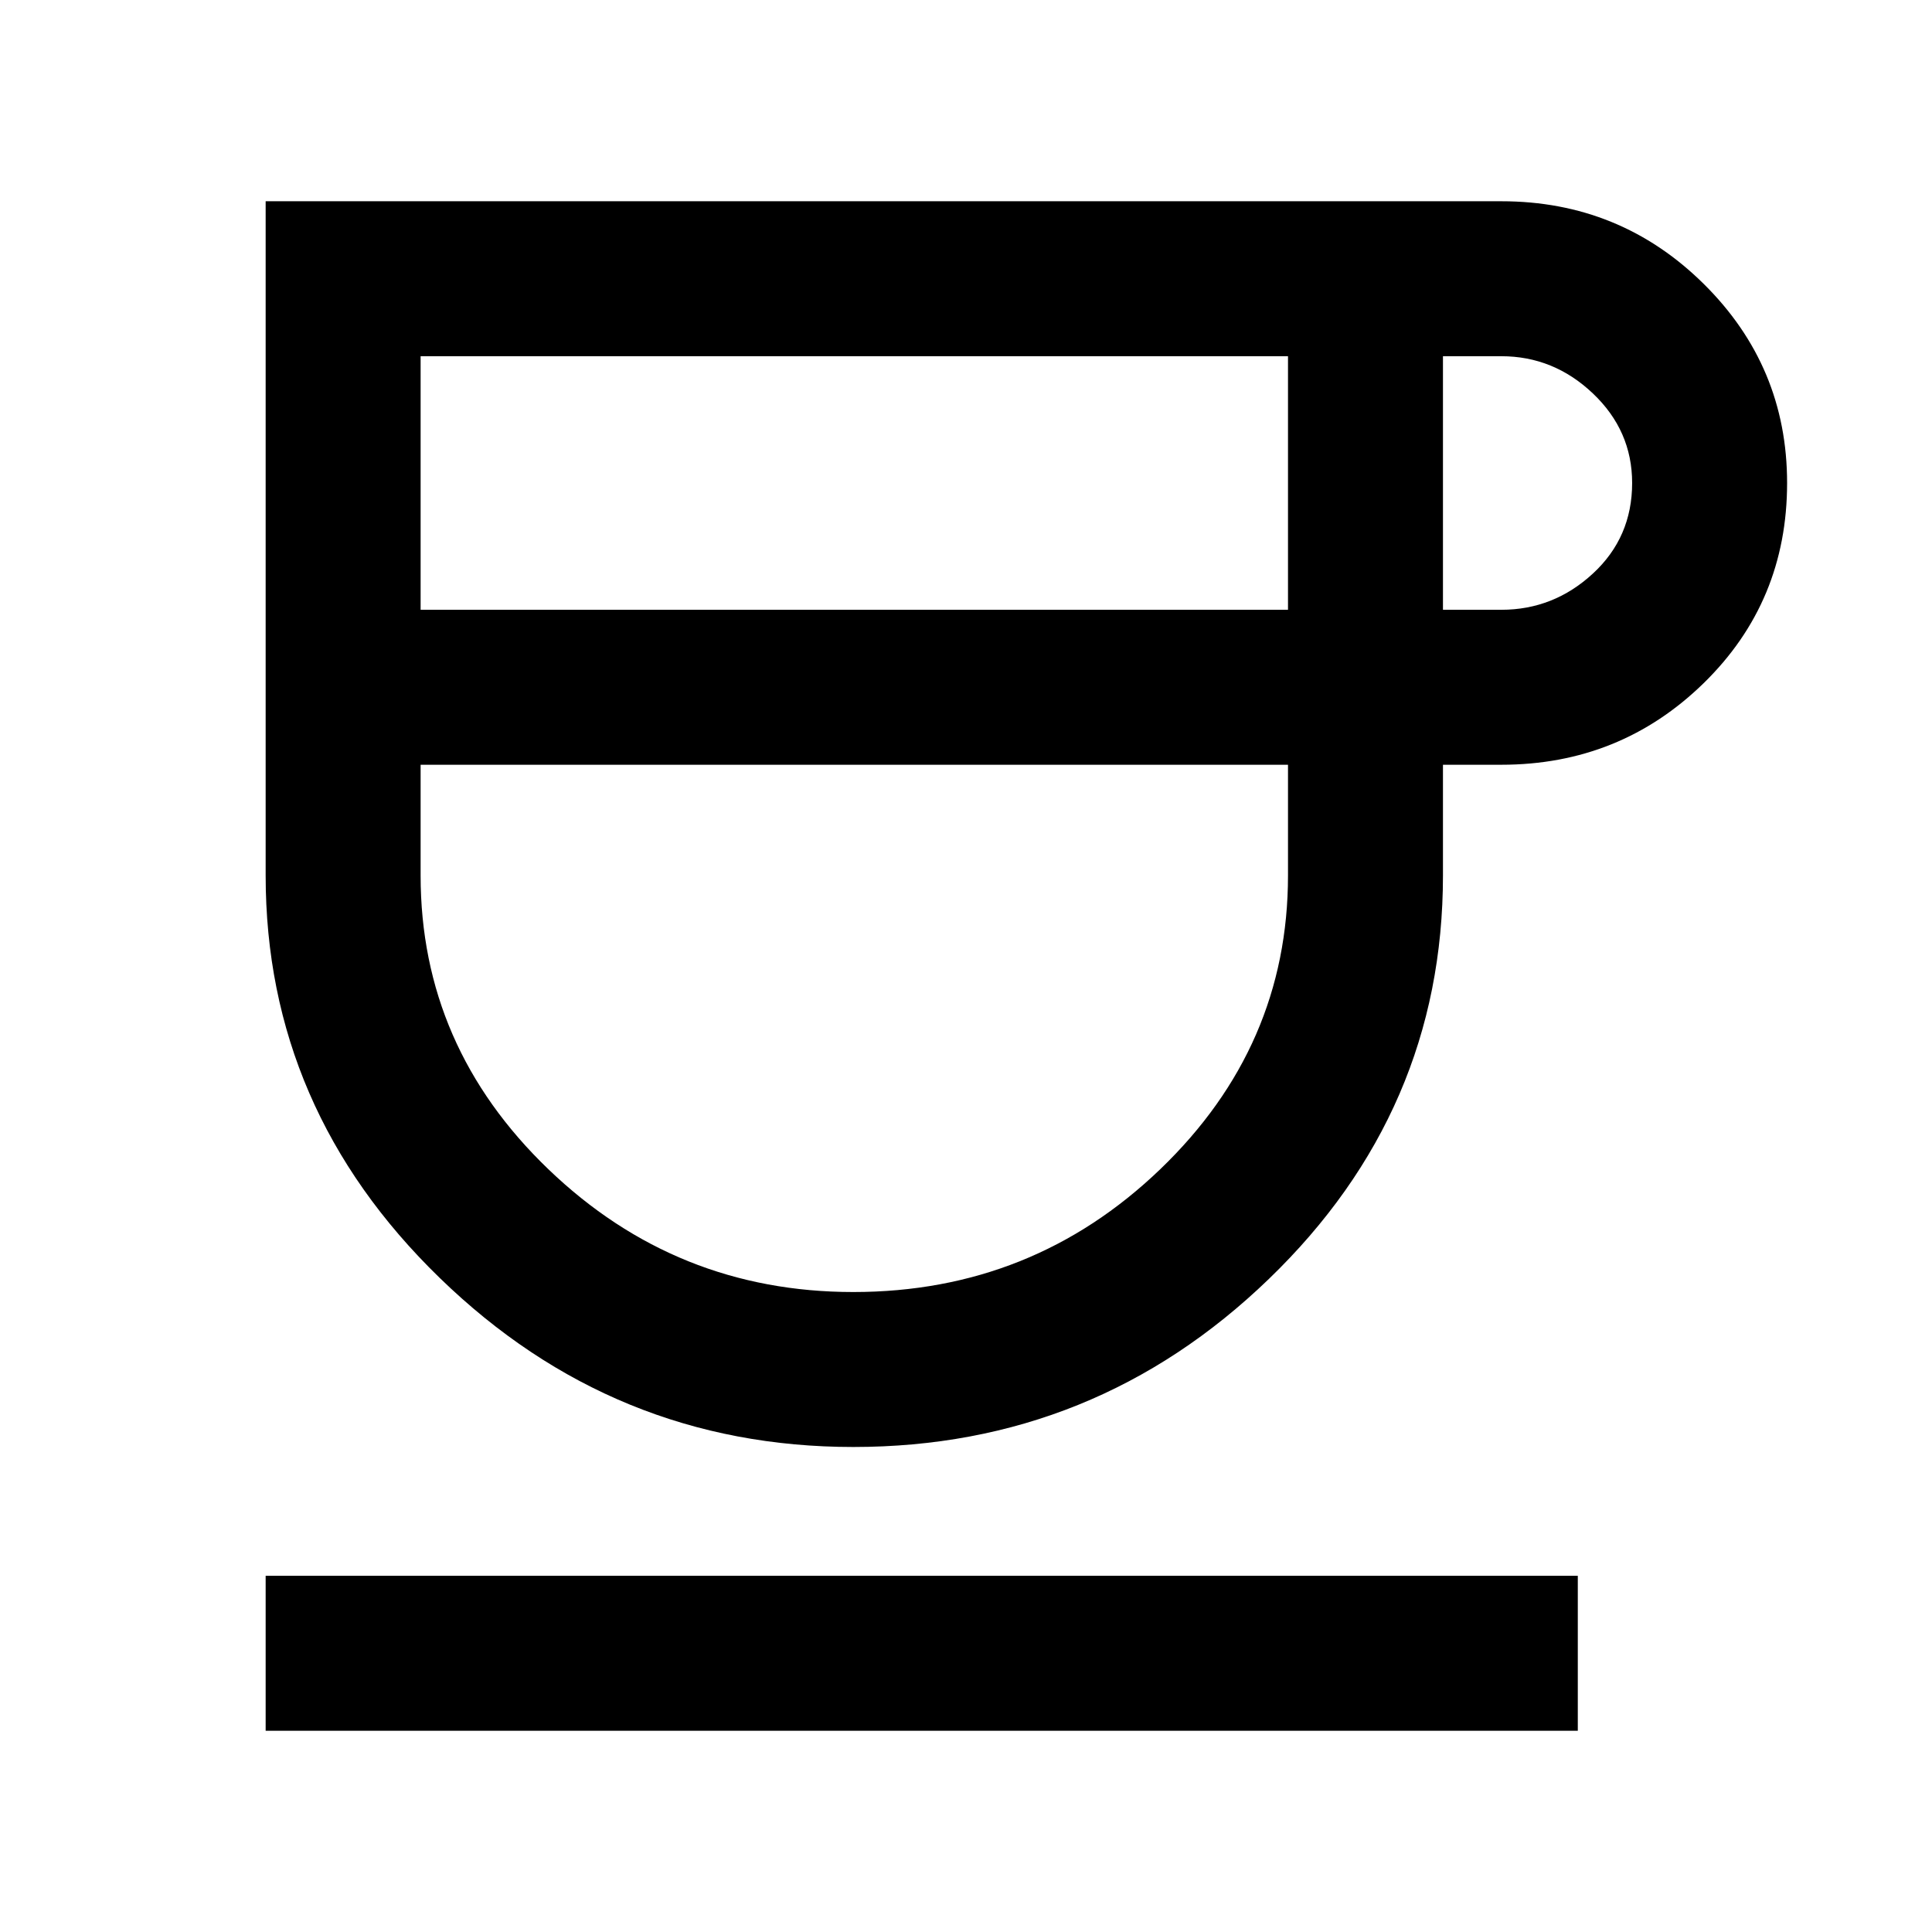 <svg xmlns="http://www.w3.org/2000/svg" height="48" width="48"><path d="M21.2 35.95Q15.25 35.95 10.925 31.75Q6.6 27.55 6.6 21.75V5H37.3Q40.25 5 42.325 7.05Q44.4 9.1 44.4 12Q44.4 14.95 42.325 16.975Q40.25 19 37.3 19H35.85V21.75Q35.85 27.6 31.525 31.775Q27.2 35.95 21.2 35.95ZM10.45 15.15H32V8.85H10.45ZM21.2 32.1Q25.65 32.1 28.825 29.05Q32 26 32 21.75V19H10.45V21.75Q10.45 26 13.625 29.05Q16.8 32.1 21.2 32.1ZM35.85 15.15H37.3Q38.6 15.15 39.575 14.25Q40.55 13.35 40.55 12Q40.55 10.7 39.575 9.775Q38.6 8.85 37.3 8.85H35.85ZM6.6 43V39.15H39.2V43ZM21.2 19Q21.2 19 21.2 19Q21.2 19 21.2 19Q21.2 19 21.2 19Q21.2 19 21.2 19Z"/></svg>